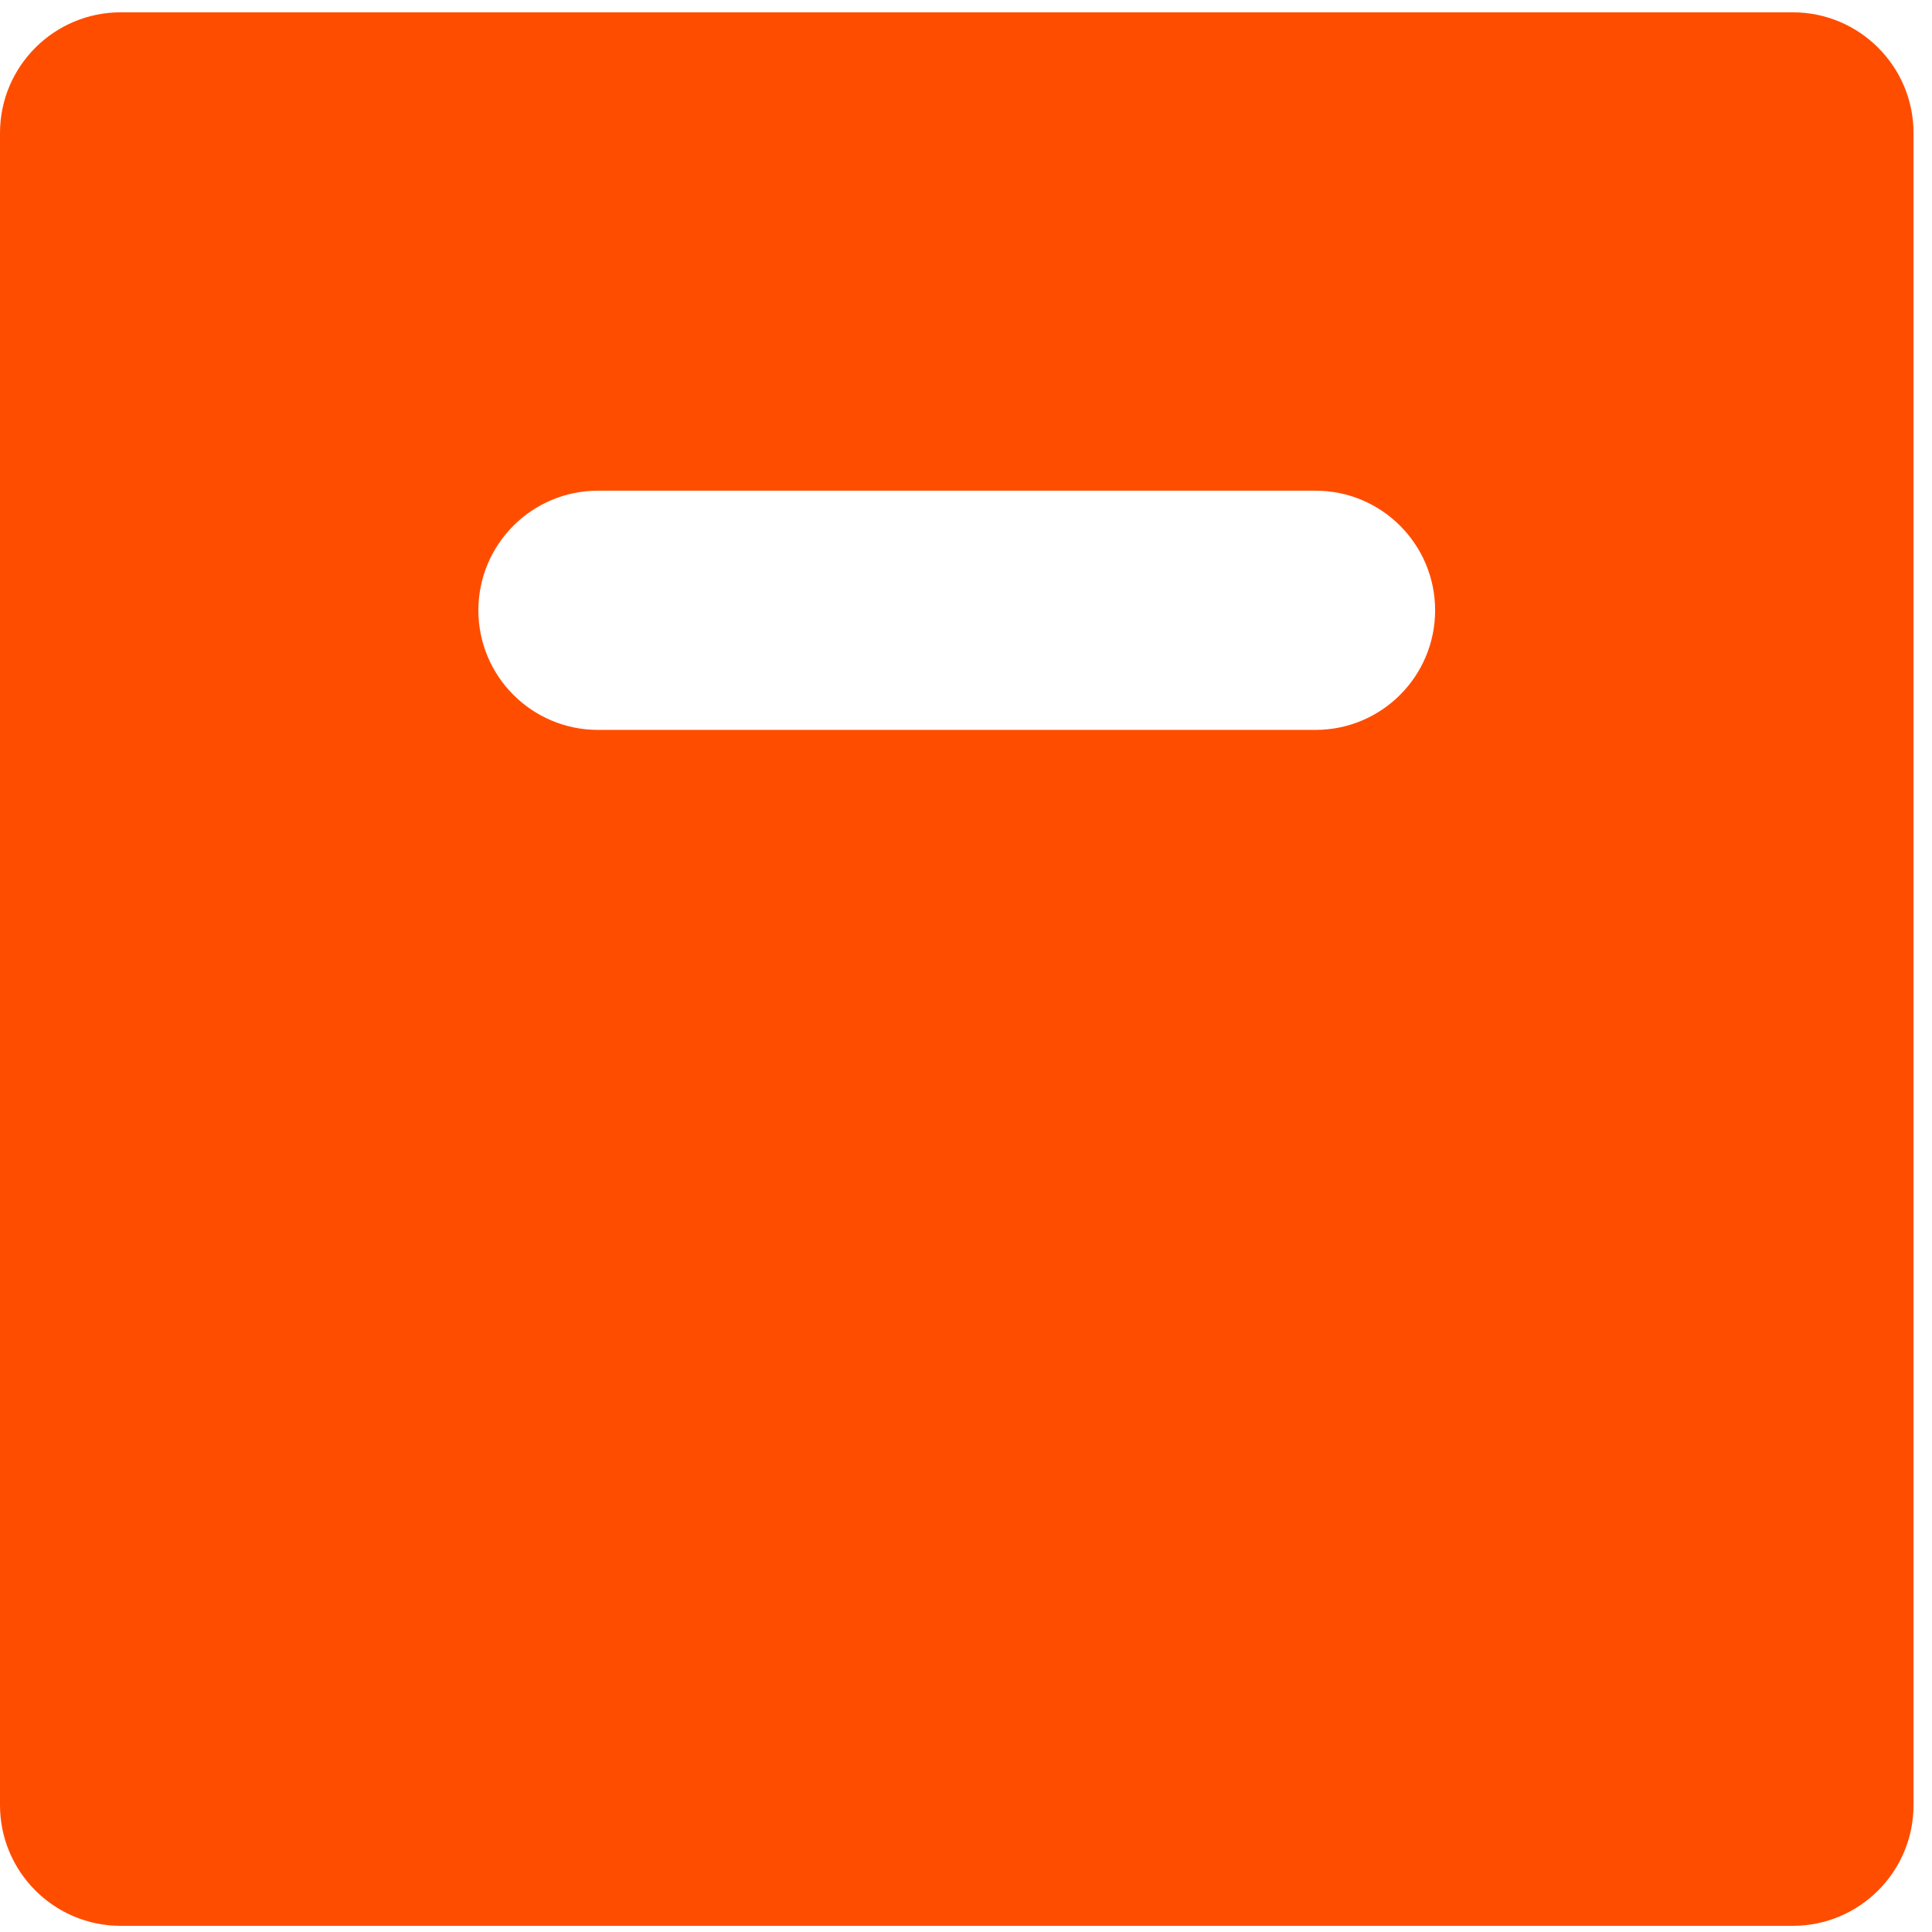 <svg width="48" height="48" viewBox="0 0 48 48" fill="none" xmlns="http://www.w3.org/2000/svg">
<path fill-rule="evenodd" clip-rule="evenodd" d="M0 3.306V44.847C0 46.504 1.343 47.847 3 47.847H44.541C46.197 47.847 47.541 46.504 47.541 44.847V3.306C47.541 1.649 46.197 0.306 44.541 0.306H3C1.343 0.306 0 1.649 0 3.306ZM32.684 18.134H14.856C13.216 18.134 11.885 16.803 11.885 15.163C11.885 13.522 13.216 12.191 14.856 12.191H32.684C34.325 12.191 35.655 13.522 35.655 15.163C35.655 16.803 34.325 18.134 32.684 18.134Z" fill="#FF4D00"/>
</svg>
